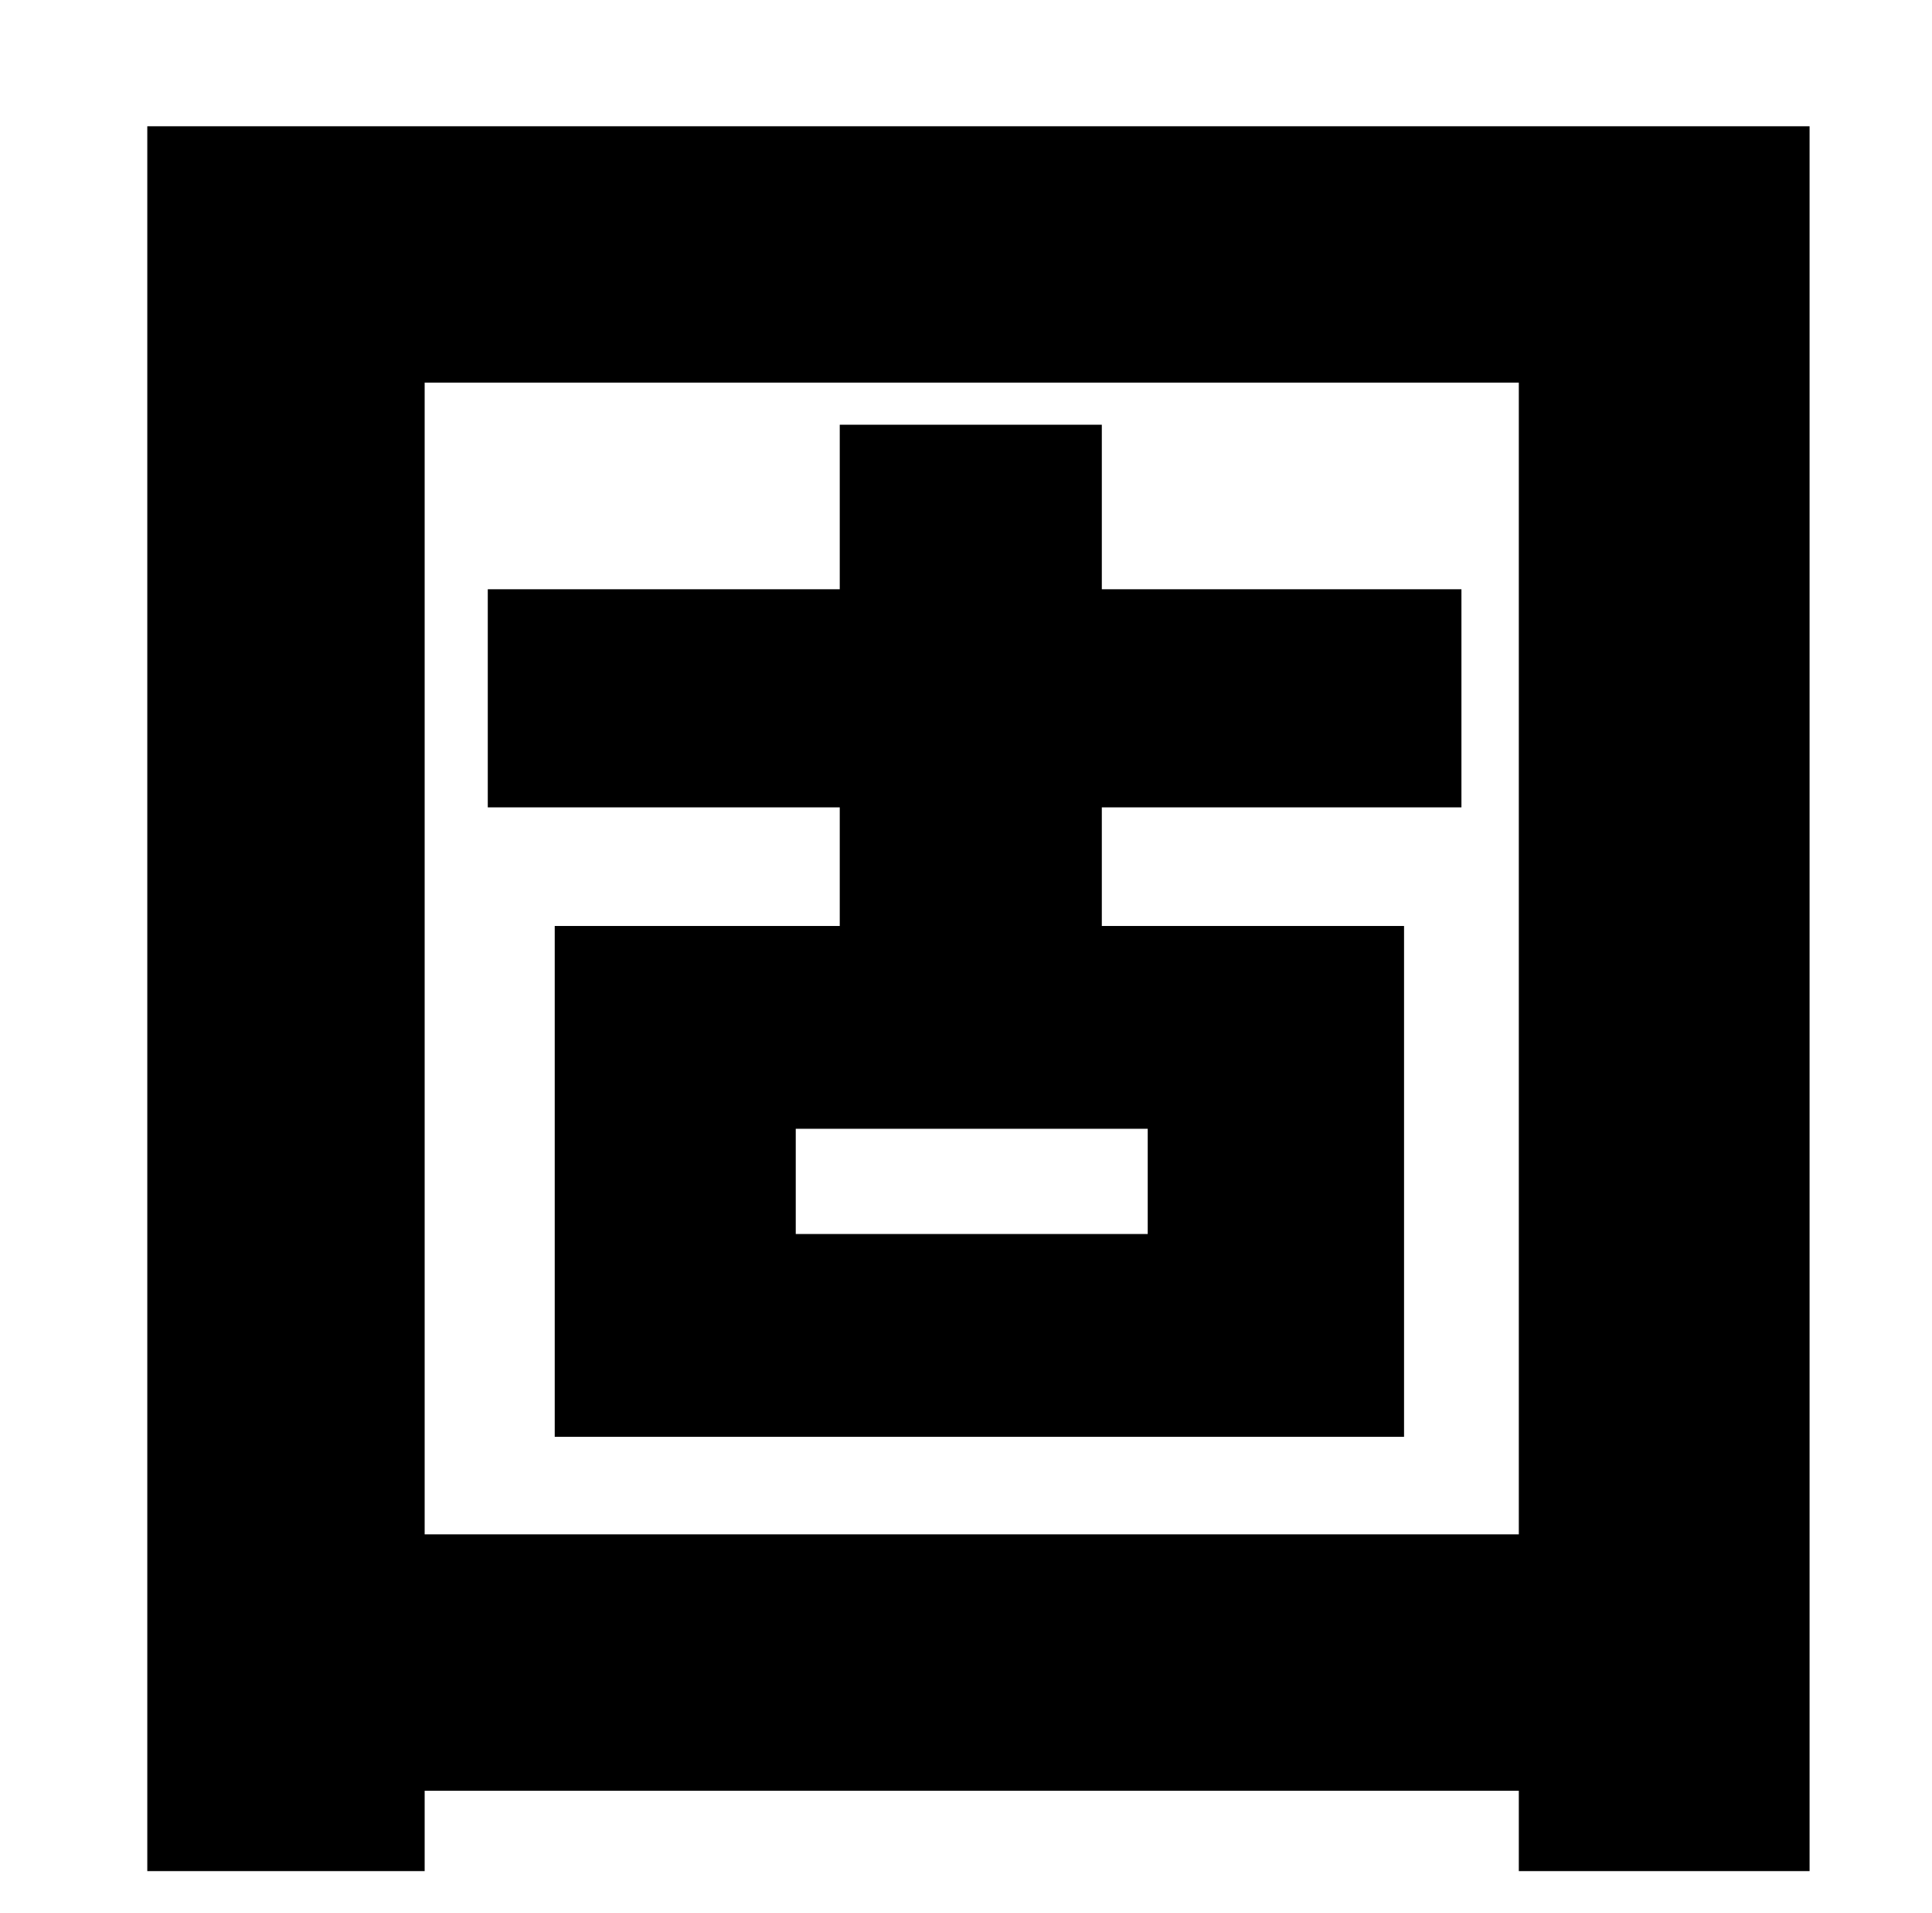 <?xml version="1.0" standalone="no"?>
<!DOCTYPE svg PUBLIC "-//W3C//DTD SVG 1.1//EN" "http://www.w3.org/Graphics/SVG/1.1/DTD/svg11.dtd" >
<svg xmlns="http://www.w3.org/2000/svg" xmlns:xlink="http://www.w3.org/1999/xlink" version="1.1" viewBox="-10 0 1010 1000">
   <path fill="currentColor"
d="M590 645v-55h-184v55h184zM754 422h-188v62h158v267h-444v-267h149v-62h-184v-114h184v-86h137v86h188v114zM212 802h572v-602h-572v602zM67 66h869v912h-152v-42h-572v42h-145v-912z" />
</svg>
